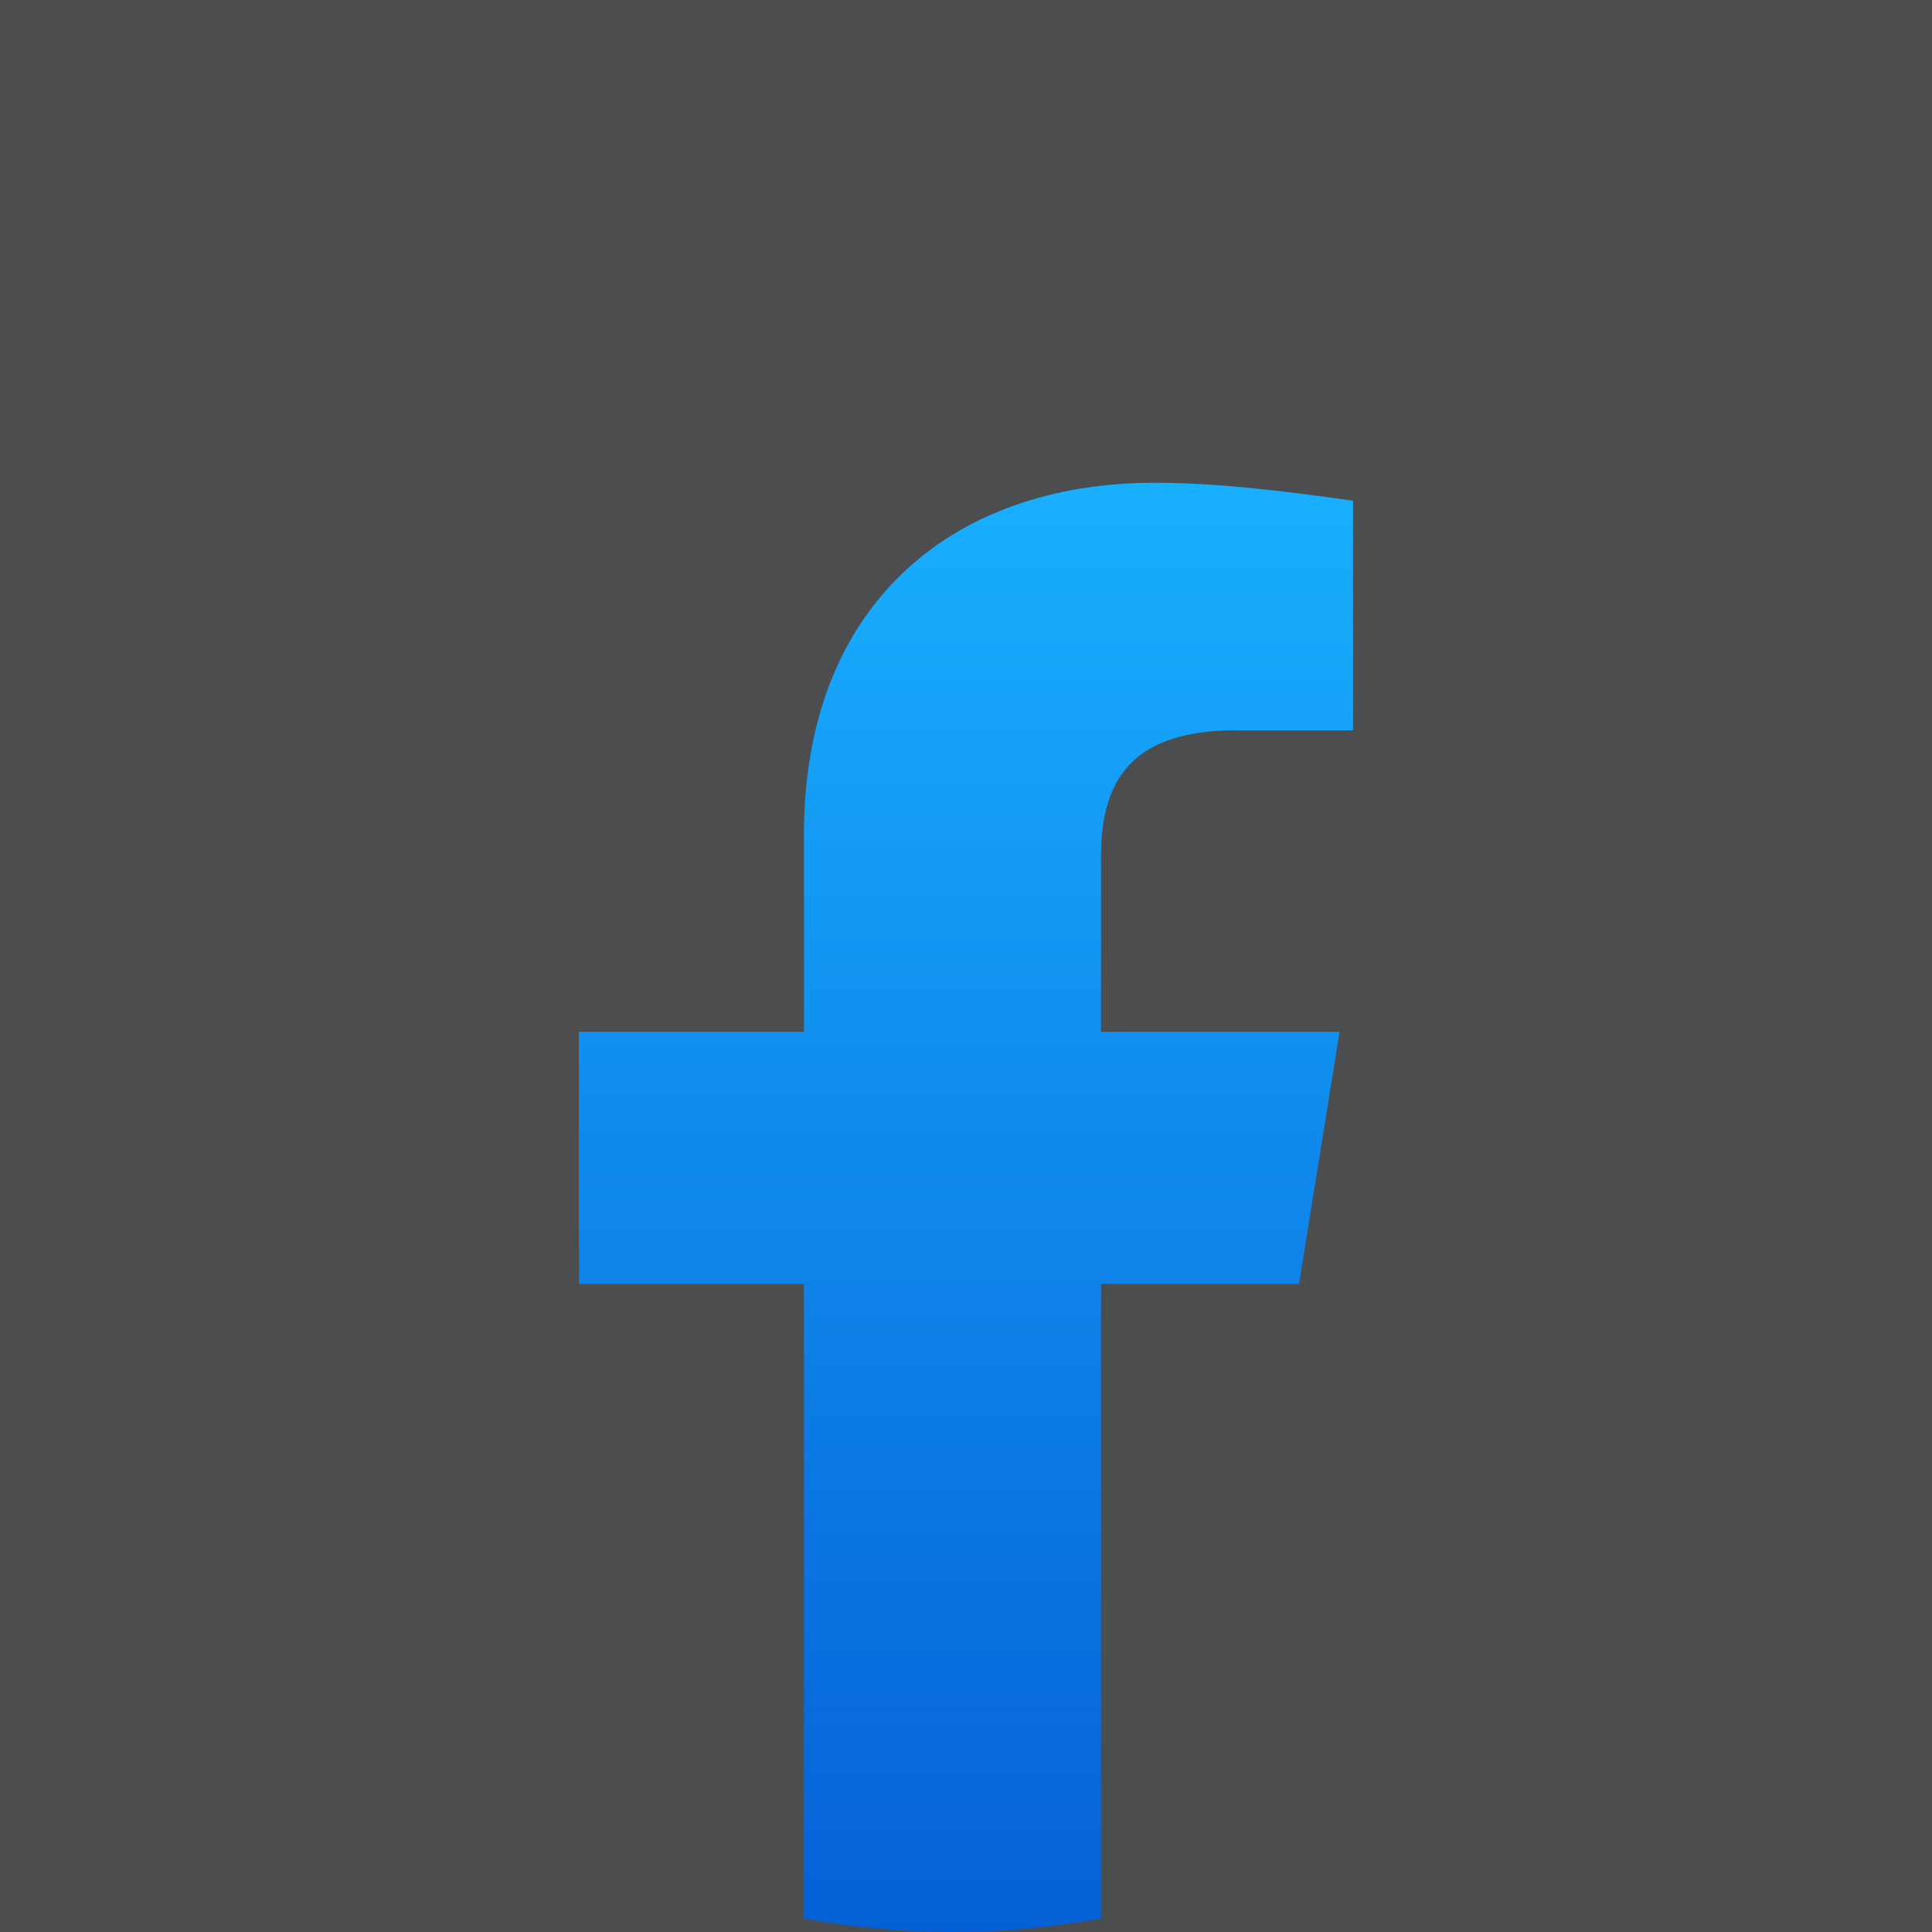 <?xml version="1.0" encoding="UTF-8" standalone="no"?>
<!-- Created with Inkscape (http://www.inkscape.org/) -->

<svg
   width="210mm"
   height="210mm"
   viewBox="0 0 210 210"
   version="1.1"
   id="svg5"
   inkscape:version="1.1.1 (3bf5ae0d25, 2021-09-20)"
   sodipodi:docname="facebook.svg"
   xmlns:inkscape="http://www.inkscape.org/namespaces/inkscape"
   xmlns:sodipodi="http://sodipodi.sourceforge.net/DTD/sodipodi-0.dtd"
   xmlns:xlink="http://www.w3.org/1999/xlink"
   xmlns="http://www.w3.org/2000/svg"
   xmlns:svg="http://www.w3.org/2000/svg"
   xmlns:rdf="http://www.w3.org/1999/02/22-rdf-syntax-ns#"
   xmlns:cc="http://creativecommons.org/ns#"
   xmlns:dc="http://purl.org/dc/elements/1.1/">
  <title
     id="title832">Facebook</title>
  <sodipodi:namedview
     id="namedview7"
     pagecolor="#505050"
     bordercolor="#eeeeee"
     borderopacity="1"
     inkscape:pageshadow="0"
     inkscape:pageopacity="0"
     inkscape:pagecheckerboard="0"
     inkscape:document-units="mm"
     showgrid="false"
     height="210mm"
     showguides="true"
     inkscape:guide-bbox="true"
     inkscape:zoom="0.70710678"
     inkscape:cx="313.95541"
     inkscape:cy="406.5864"
     inkscape:window-width="1920"
     inkscape:window-height="1005"
     inkscape:window-x="-9"
     inkscape:window-y="-9"
     inkscape:window-maximized="1"
     inkscape:current-layer="layer1" />
  <defs
     id="defs2">
    <linearGradient
       inkscape:collect="always"
       id="linearGradient956">
      <stop
         style="stop-color:#19afff;stop-opacity:1"
         offset="0"
         id="stop952" />
      <stop
         style="stop-color:#0062e0;stop-opacity:0.933"
         offset="1"
         id="stop954" />
    </linearGradient>
    <linearGradient
       inkscape:collect="always"
       xlink:href="#linearGradient956"
       id="linearGradient958"
       x1="104.999"
       y1="52.92"
       x2="104.999"
       y2="209.289"
       gradientUnits="userSpaceOnUse" />
  </defs>
  <g
     inkscape:label="Layer 1"
     inkscape:groupmode="layer"
     id="layer1">
    <g
       id="g1330">
      <rect
         style="fill:#4c4d4f;fill-rule:evenodd;stroke:#ffa47b;stroke-width:0;stroke-linecap:round;stroke-linejoin:round;stroke-opacity:0.992"
         id="rect846"
         width="210"
         height="210"
         x="-4.0264084e-15"
         y="-4.0264084e-15" />
      <g
         id="g826"
         style="fill-opacity:1;fill:url(#linearGradient958)">
        <path
           class="st1"
           d="m 141.202,139.553 4.403,-27.396 H 119.676 V 93.078 c 0,-7.827 2.935,-13.698 14.676,-13.698 h 12.72 V 54.43 c -6.849,-0.978 -14.676,-1.957 -21.525,-1.957 -22.504,0 -38.159,13.698 -38.159,38.159 V 112.157 H 62.928 v 27.396 H 87.388 V 208.532 C 92.77,209.51 98.151,210 103.532,210 c 5.381,0 10.763,-0.49 16.144,-1.468 v -68.979 z"
           id="path11"
           style="fill:url(#linearGradient958);stroke-width:4.892;fill-opacity:1" />
        <rect
           style="fill:url(#linearGradient958);fill-opacity:1;fill-rule:evenodd;stroke:#ffa47b;stroke-width:0;stroke-linecap:round;stroke-linejoin:round;stroke-opacity:0.992"
           id="rect970"
           width="32.287"
           height="9.493"
           x="87.388"
           y="200.507" />
      </g>
    </g>
  </g>
</svg>

